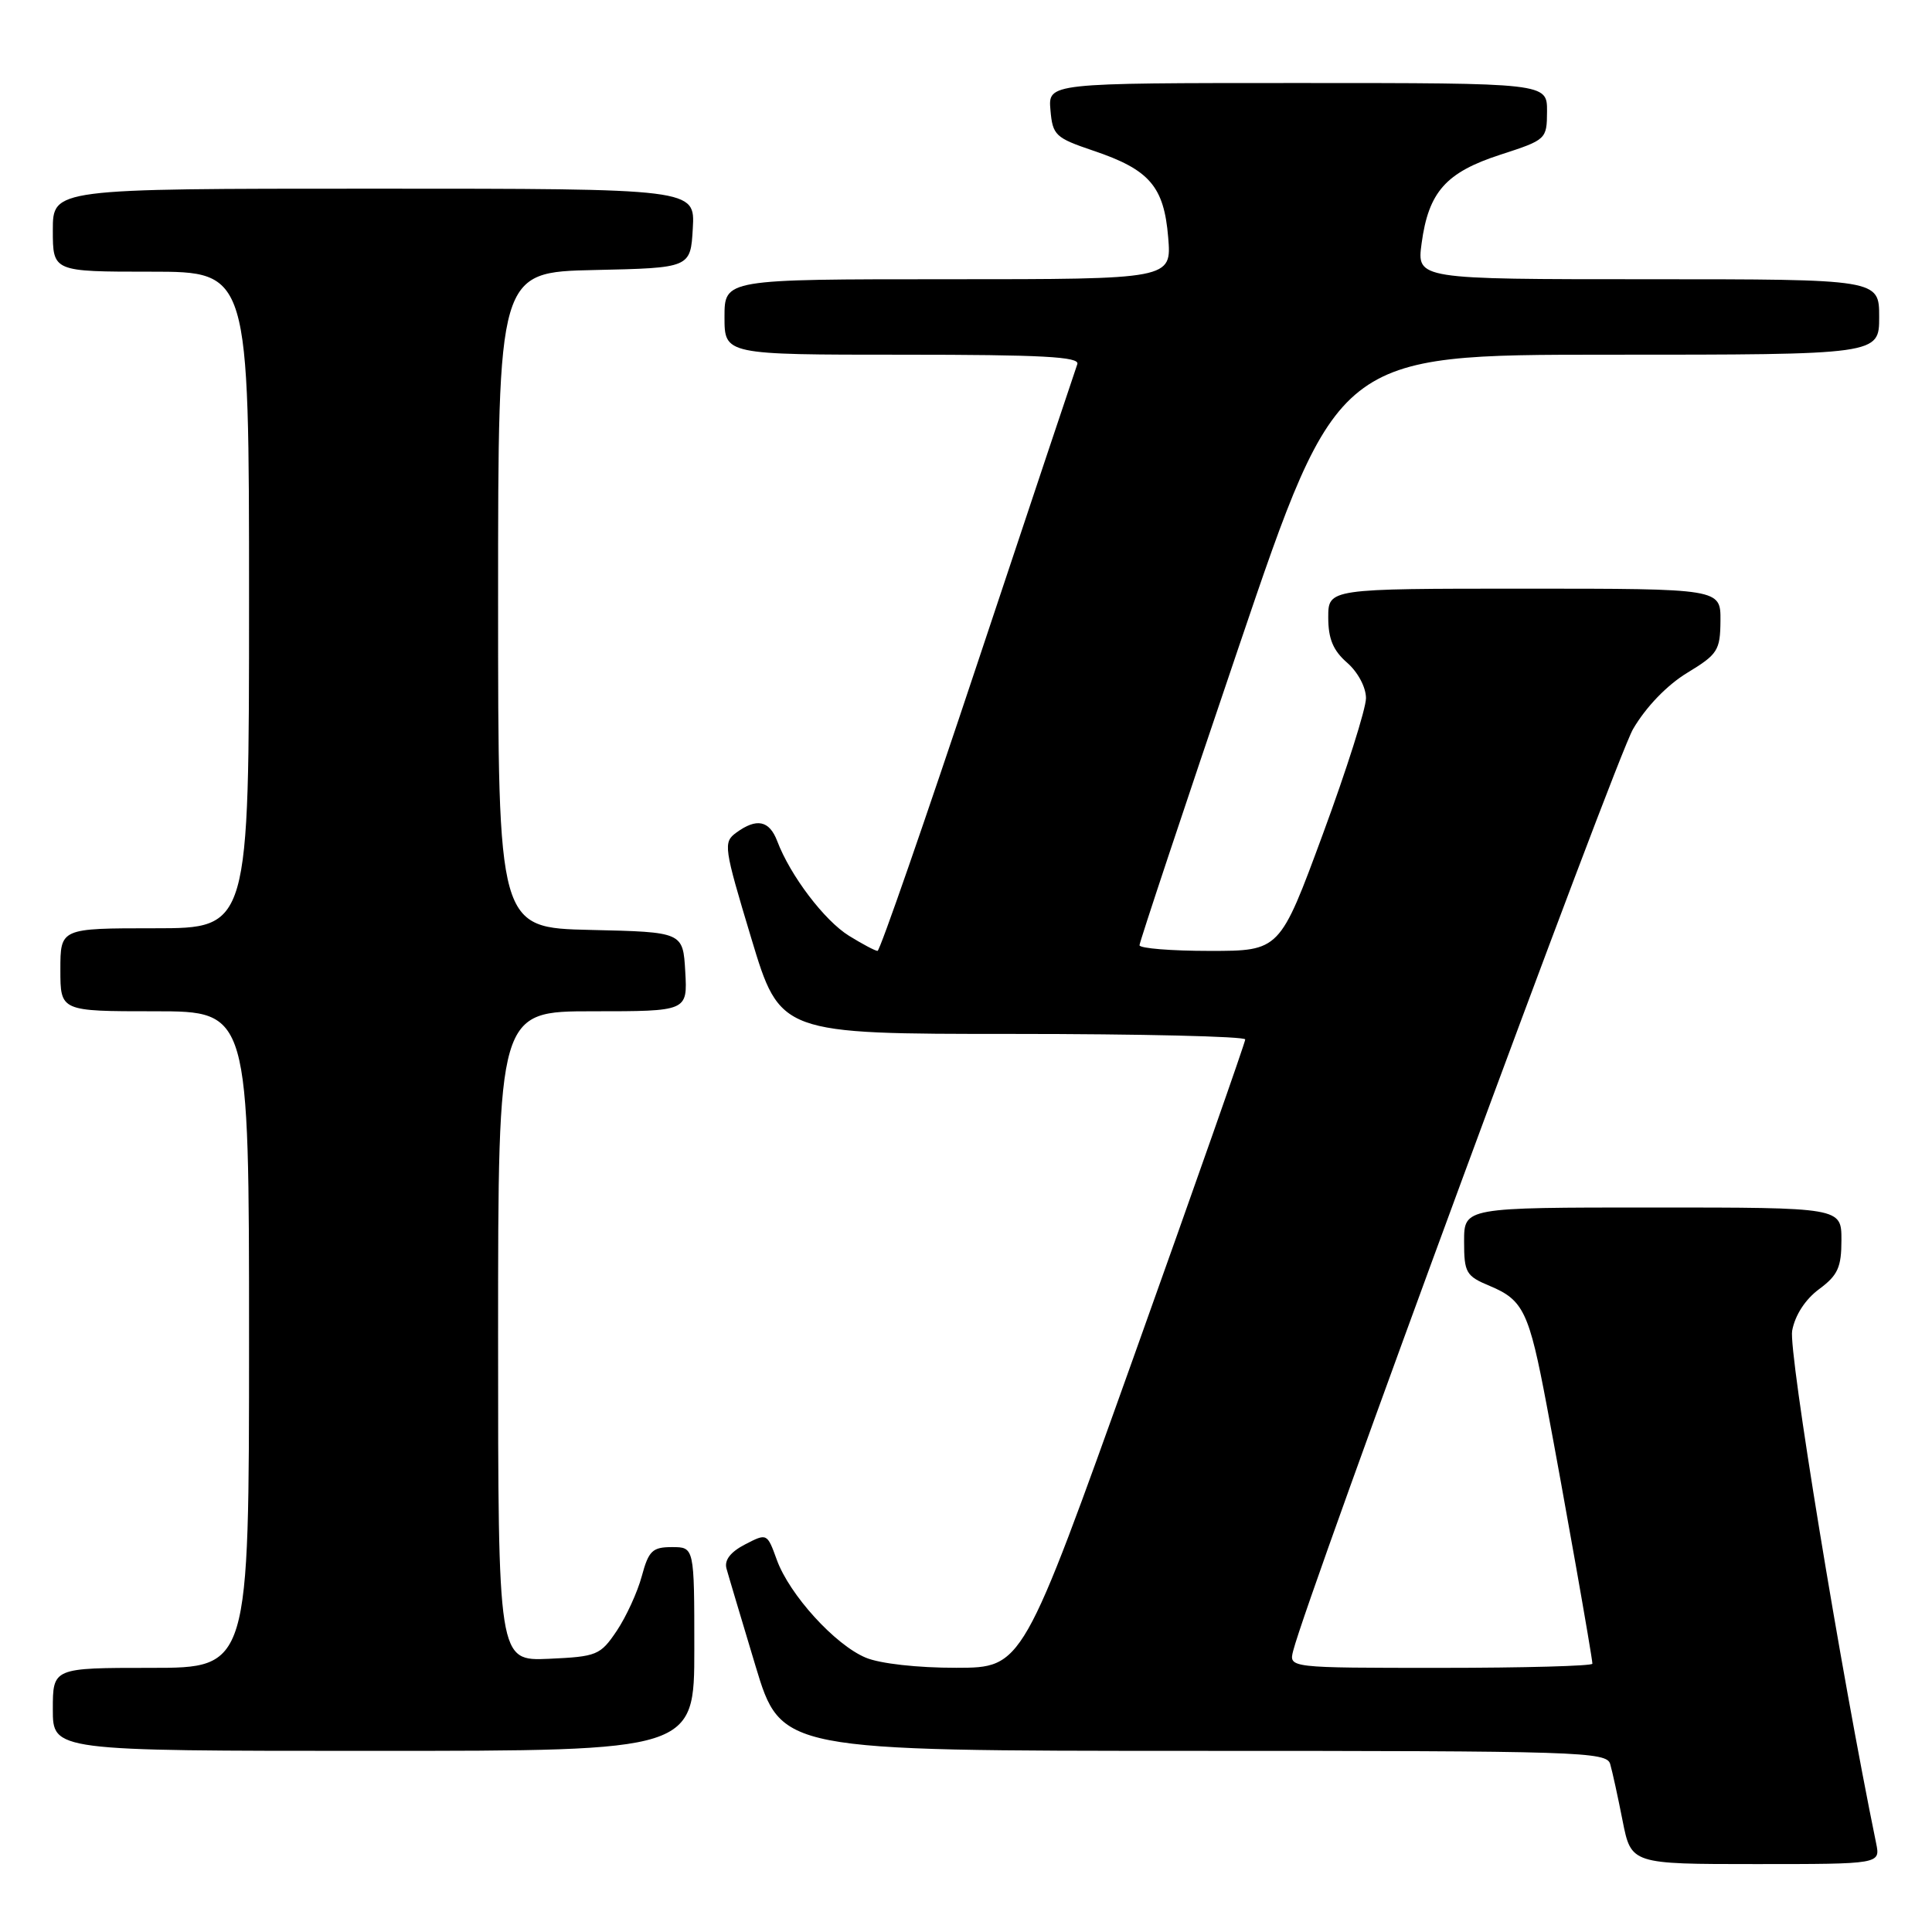 <?xml version="1.0" encoding="UTF-8" standalone="no"?>
<!DOCTYPE svg PUBLIC "-//W3C//DTD SVG 1.1//EN" "http://www.w3.org/Graphics/SVG/1.1/DTD/svg11.dtd" >
<svg xmlns="http://www.w3.org/2000/svg" xmlns:xlink="http://www.w3.org/1999/xlink" version="1.1" viewBox="0 0 256 256">
 <g >
 <path fill="currentColor"
d=" M 248.60 244.25 C 243.90 221.35 236.96 179.01 237.47 176.33 C 237.85 174.26 239.22 172.16 241.05 170.81 C 243.52 168.98 244.00 167.93 244.00 164.31 C 244.00 160.00 244.00 160.00 219.00 160.00 C 194.00 160.00 194.00 160.00 194.00 164.49 C 194.00 168.65 194.25 169.08 197.42 170.40 C 201.86 172.26 202.61 173.82 204.94 186.18 C 207.17 197.98 211.00 219.64 211.00 220.45 C 211.00 220.75 201.95 221.00 190.89 221.00 C 170.78 221.00 170.78 221.00 171.35 218.75 C 173.23 211.34 214.07 100.56 216.39 96.60 C 218.11 93.66 220.90 90.77 223.57 89.15 C 227.61 86.70 227.94 86.18 227.97 82.25 C 228.00 78.00 228.00 78.00 202.00 78.00 C 176.00 78.00 176.00 78.00 176.00 81.82 C 176.00 84.65 176.65 86.20 178.50 87.81 C 179.93 89.06 181.00 91.07 181.00 92.51 C 181.00 93.89 178.43 102.00 175.29 110.51 C 169.58 126.00 169.58 126.00 160.29 126.00 C 155.18 126.00 151.00 125.66 150.99 125.25 C 150.99 124.84 156.90 107.06 164.13 85.75 C 177.27 47.00 177.27 47.00 213.14 47.00 C 249.00 47.00 249.00 47.00 249.00 42.00 C 249.00 37.00 249.00 37.00 218.36 37.00 C 187.73 37.00 187.73 37.00 188.37 32.25 C 189.29 25.43 191.59 22.84 198.80 20.50 C 204.90 18.52 204.97 18.46 204.99 14.75 C 205.00 11.00 205.00 11.00 171.94 11.00 C 138.88 11.00 138.88 11.00 139.19 14.58 C 139.48 17.93 139.84 18.26 144.85 19.96 C 152.31 22.47 154.23 24.69 154.79 31.44 C 155.25 37.00 155.25 37.00 125.62 37.00 C 96.00 37.00 96.00 37.00 96.00 42.00 C 96.00 47.00 96.00 47.00 119.61 47.00 C 138.07 47.00 143.11 47.27 142.75 48.25 C 142.50 48.94 136.57 66.71 129.56 87.75 C 122.56 108.79 116.59 126.00 116.28 126.00 C 115.98 126.00 114.28 125.10 112.50 124.00 C 109.25 121.99 104.72 116.03 102.99 111.46 C 101.94 108.70 100.26 108.36 97.56 110.33 C 95.81 111.61 95.90 112.23 99.55 124.33 C 103.37 137.00 103.37 137.00 134.18 137.00 C 151.13 137.00 165.00 137.33 165.00 137.73 C 165.00 138.12 158.36 157.02 150.25 179.71 C 135.50 220.98 135.50 220.98 126.72 220.99 C 121.59 221.00 116.60 220.44 114.72 219.65 C 110.64 217.95 104.60 211.30 102.93 206.68 C 101.65 203.15 101.63 203.14 98.73 204.64 C 96.80 205.64 95.96 206.72 96.26 207.83 C 96.51 208.75 98.25 214.56 100.11 220.75 C 103.50 231.99 103.50 231.99 158.18 232.00 C 209.40 232.00 212.90 232.11 213.36 233.75 C 213.64 234.71 214.38 238.09 215.00 241.25 C 216.14 247.00 216.14 247.00 232.65 247.00 C 249.16 247.00 249.16 247.00 248.60 244.25 Z  M 92.00 218.50 C 92.00 205.00 92.00 205.00 89.04 205.00 C 86.45 205.00 85.95 205.48 85.04 208.85 C 84.47 210.97 82.97 214.23 81.72 216.10 C 79.54 219.33 79.10 219.51 72.71 219.80 C 66.00 220.09 66.00 220.09 66.00 177.05 C 66.00 134.00 66.00 134.00 78.55 134.00 C 91.10 134.00 91.10 134.00 90.80 128.75 C 90.50 123.50 90.50 123.50 78.25 123.22 C 66.00 122.94 66.00 122.94 66.00 79.50 C 66.00 36.06 66.00 36.06 78.75 35.78 C 91.50 35.50 91.50 35.50 91.80 30.25 C 92.10 25.00 92.10 25.00 49.55 25.00 C 7.00 25.00 7.00 25.00 7.00 30.50 C 7.00 36.00 7.00 36.00 20.00 36.00 C 33.00 36.00 33.00 36.00 33.00 79.50 C 33.00 123.00 33.00 123.00 20.50 123.00 C 8.00 123.00 8.00 123.00 8.00 128.50 C 8.00 134.00 8.00 134.00 20.50 134.00 C 33.00 134.00 33.00 134.00 33.00 177.50 C 33.00 221.00 33.00 221.00 20.00 221.00 C 7.00 221.00 7.00 221.00 7.00 226.50 C 7.00 232.00 7.00 232.00 49.50 232.00 C 92.00 232.00 92.00 232.00 92.00 218.50 Z "/>
</g>
</svg>